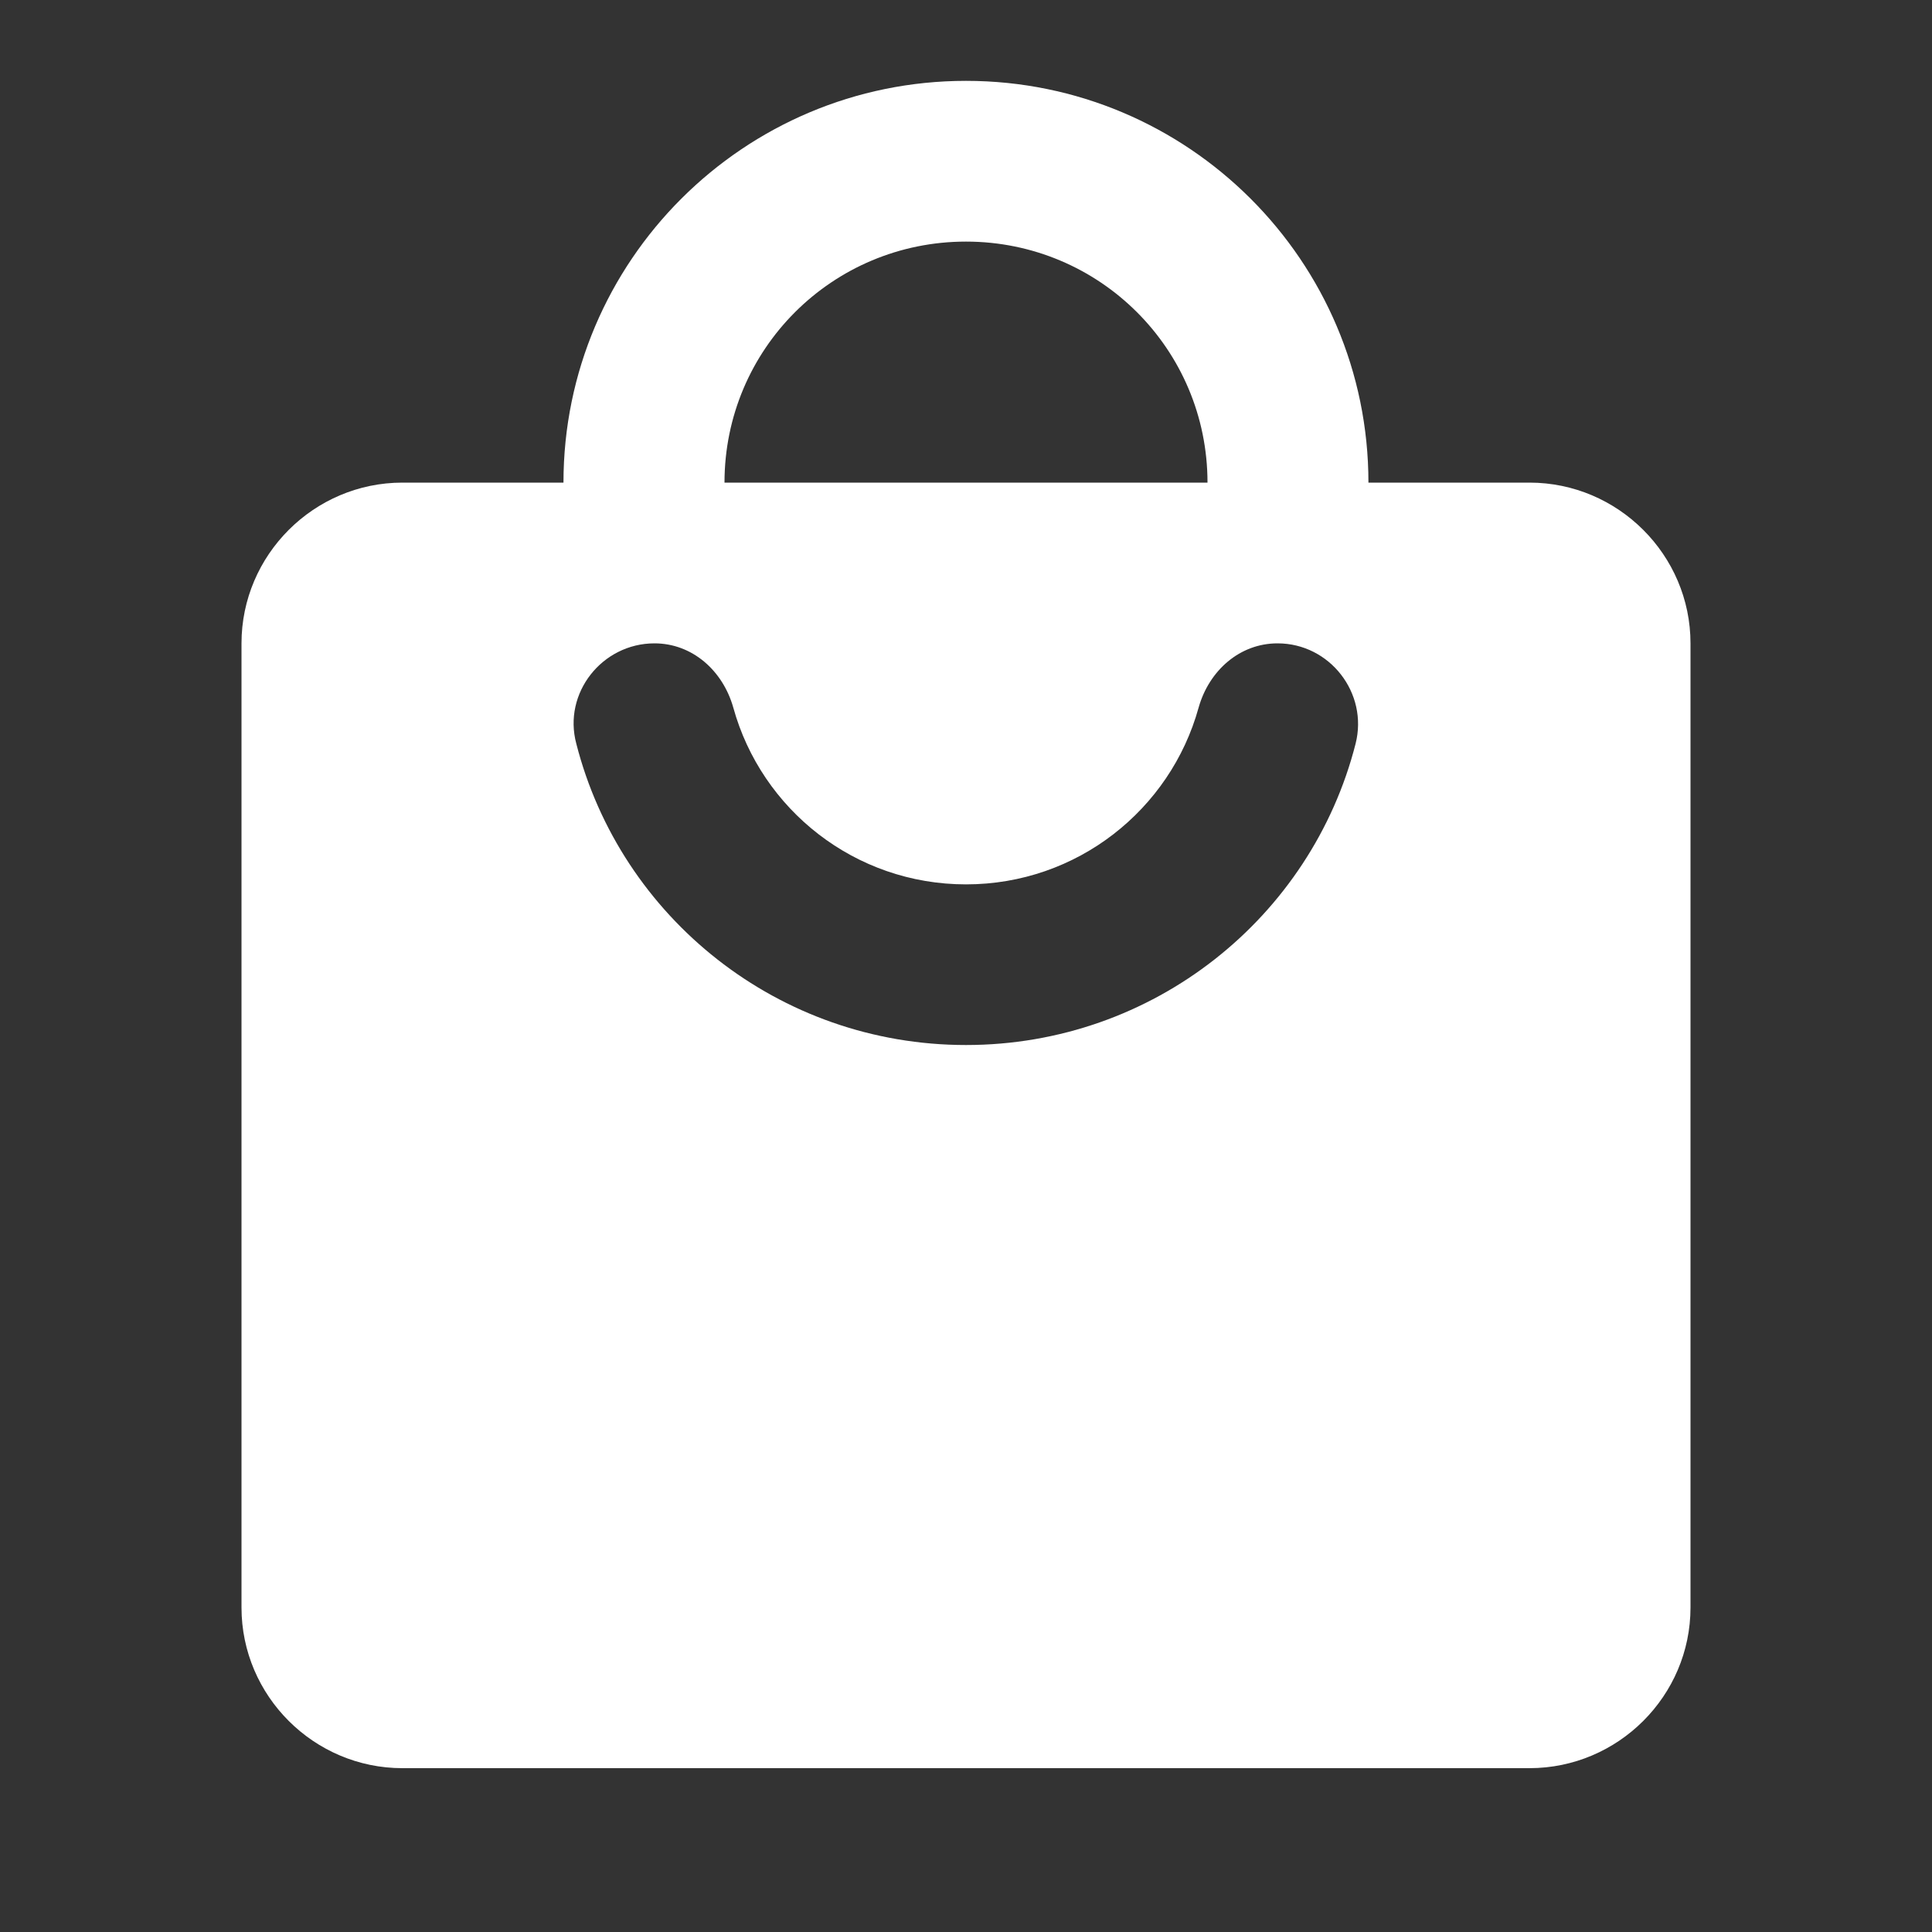<svg width="20" height="20" viewBox="0 0 20 20" fill="none" xmlns="http://www.w3.org/2000/svg">
<rect x="0" y="0" width="20" height="20" fill="#333333" stroke="none"/>
<g clip-path="url(#clip0)">
<path d="M15.833 4.996H14.166C14.166 2.701 12.3 0.837 10 0.837C7.7 0.837 5.833 2.701 5.833 4.996H4.166C3.25 4.996 2.5 5.745 2.5 6.66V16.641C2.5 17.556 3.25 18.304 4.166 18.304H15.833C16.75 18.304 17.5 17.556 17.5 16.641V6.66C17.5 5.745 16.75 4.996 15.833 4.996ZM10 2.501C11.383 2.501 12.5 3.615 12.5 4.996H7.5C7.5 3.615 8.616 2.501 10 2.501ZM10 10.818C8.058 10.818 6.425 9.496 5.966 7.699C5.825 7.175 6.233 6.66 6.775 6.66C7.166 6.66 7.483 6.942 7.591 7.325C7.883 8.381 8.85 9.155 10 9.155C11.15 9.155 12.116 8.381 12.408 7.325C12.516 6.942 12.833 6.66 13.225 6.66C13.766 6.66 14.166 7.175 14.033 7.699C13.575 9.496 11.941 10.818 10 10.818Z" fill="white"/>
</g>
<defs>
<clipPath id="clip0">
<rect width="20" height="19.962" fill="white" transform="translate(0 0.006)"/>
</clipPath>
</defs>
</svg>
